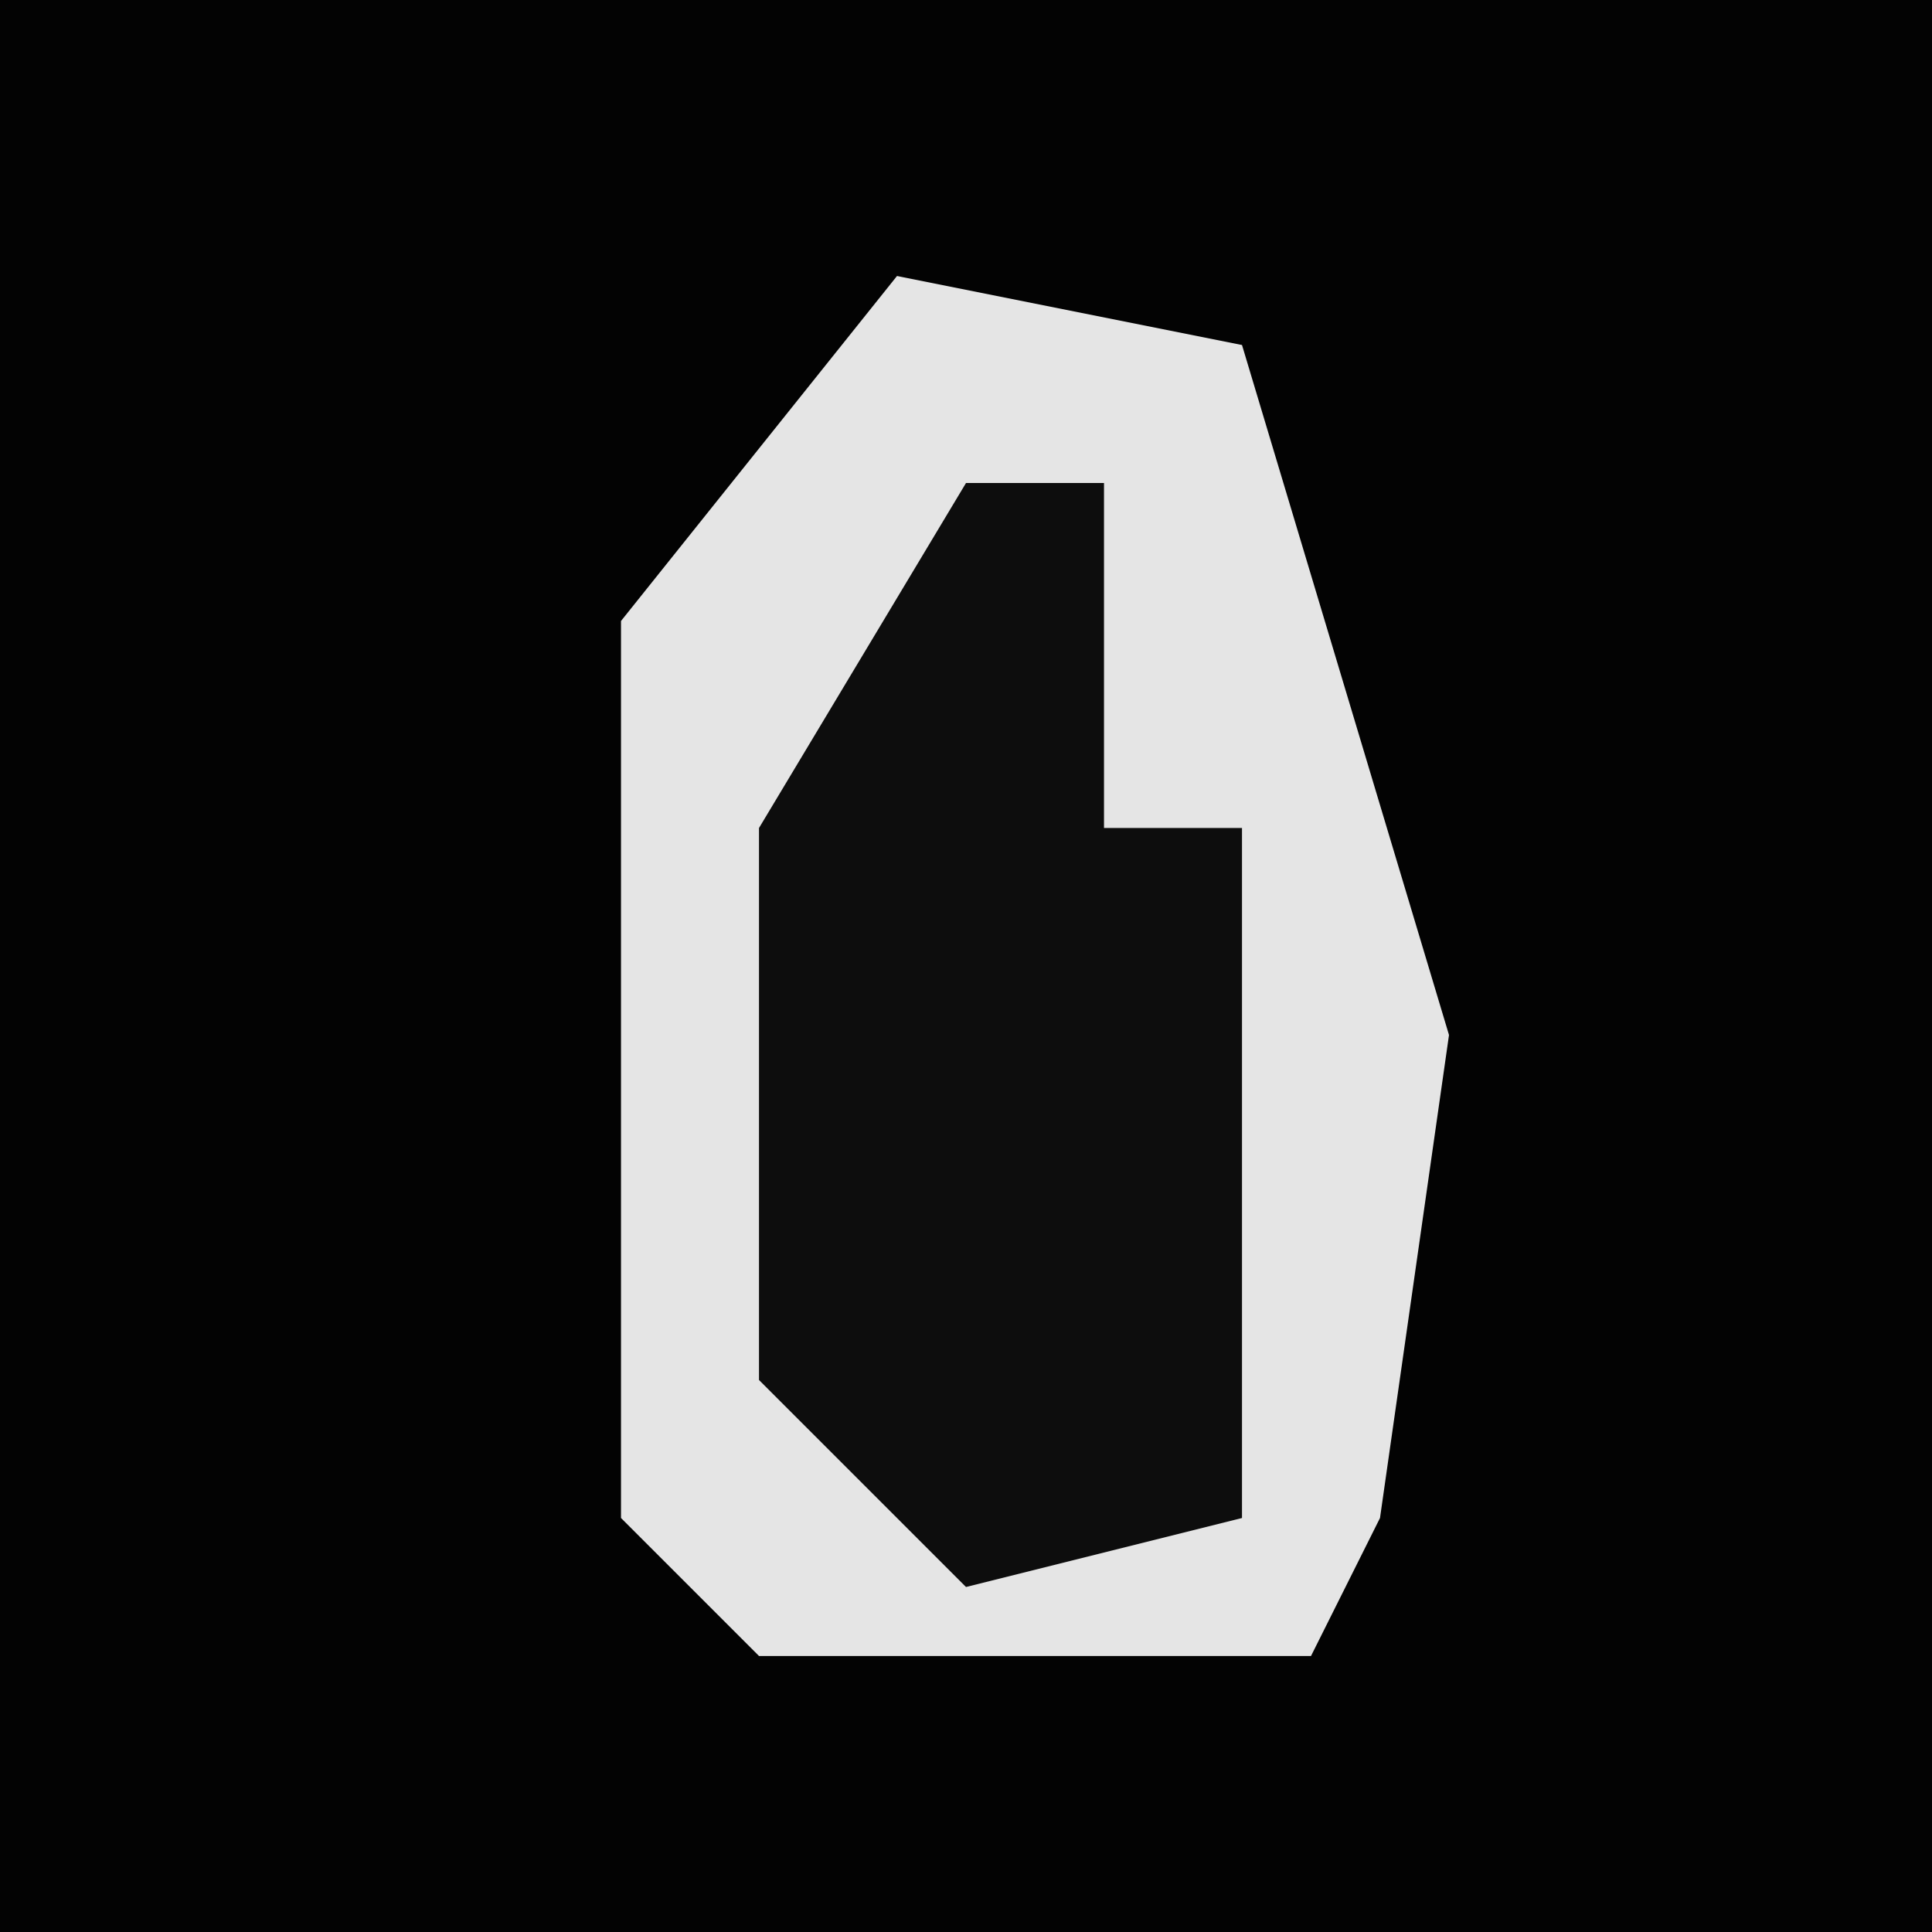 <?xml version="1.0" encoding="UTF-8"?>
<svg version="1.1" xmlns="http://www.w3.org/2000/svg" width="28" height="28">
<path d="M0,0 L28,0 L28,28 L0,28 Z " fill="#030303" transform="translate(0,0)"/>
<path d="M0,0 L5,1 L8,11 L7,18 L6,20 L-2,20 L-4,18 L-4,5 Z " fill="#E5E5E5" transform="translate(13,4)"/>
<path d="M0,0 L2,0 L2,5 L4,5 L4,15 L0,16 L-3,13 L-3,5 Z " fill="#0D0D0D" transform="translate(14,7)"/>
</svg>

